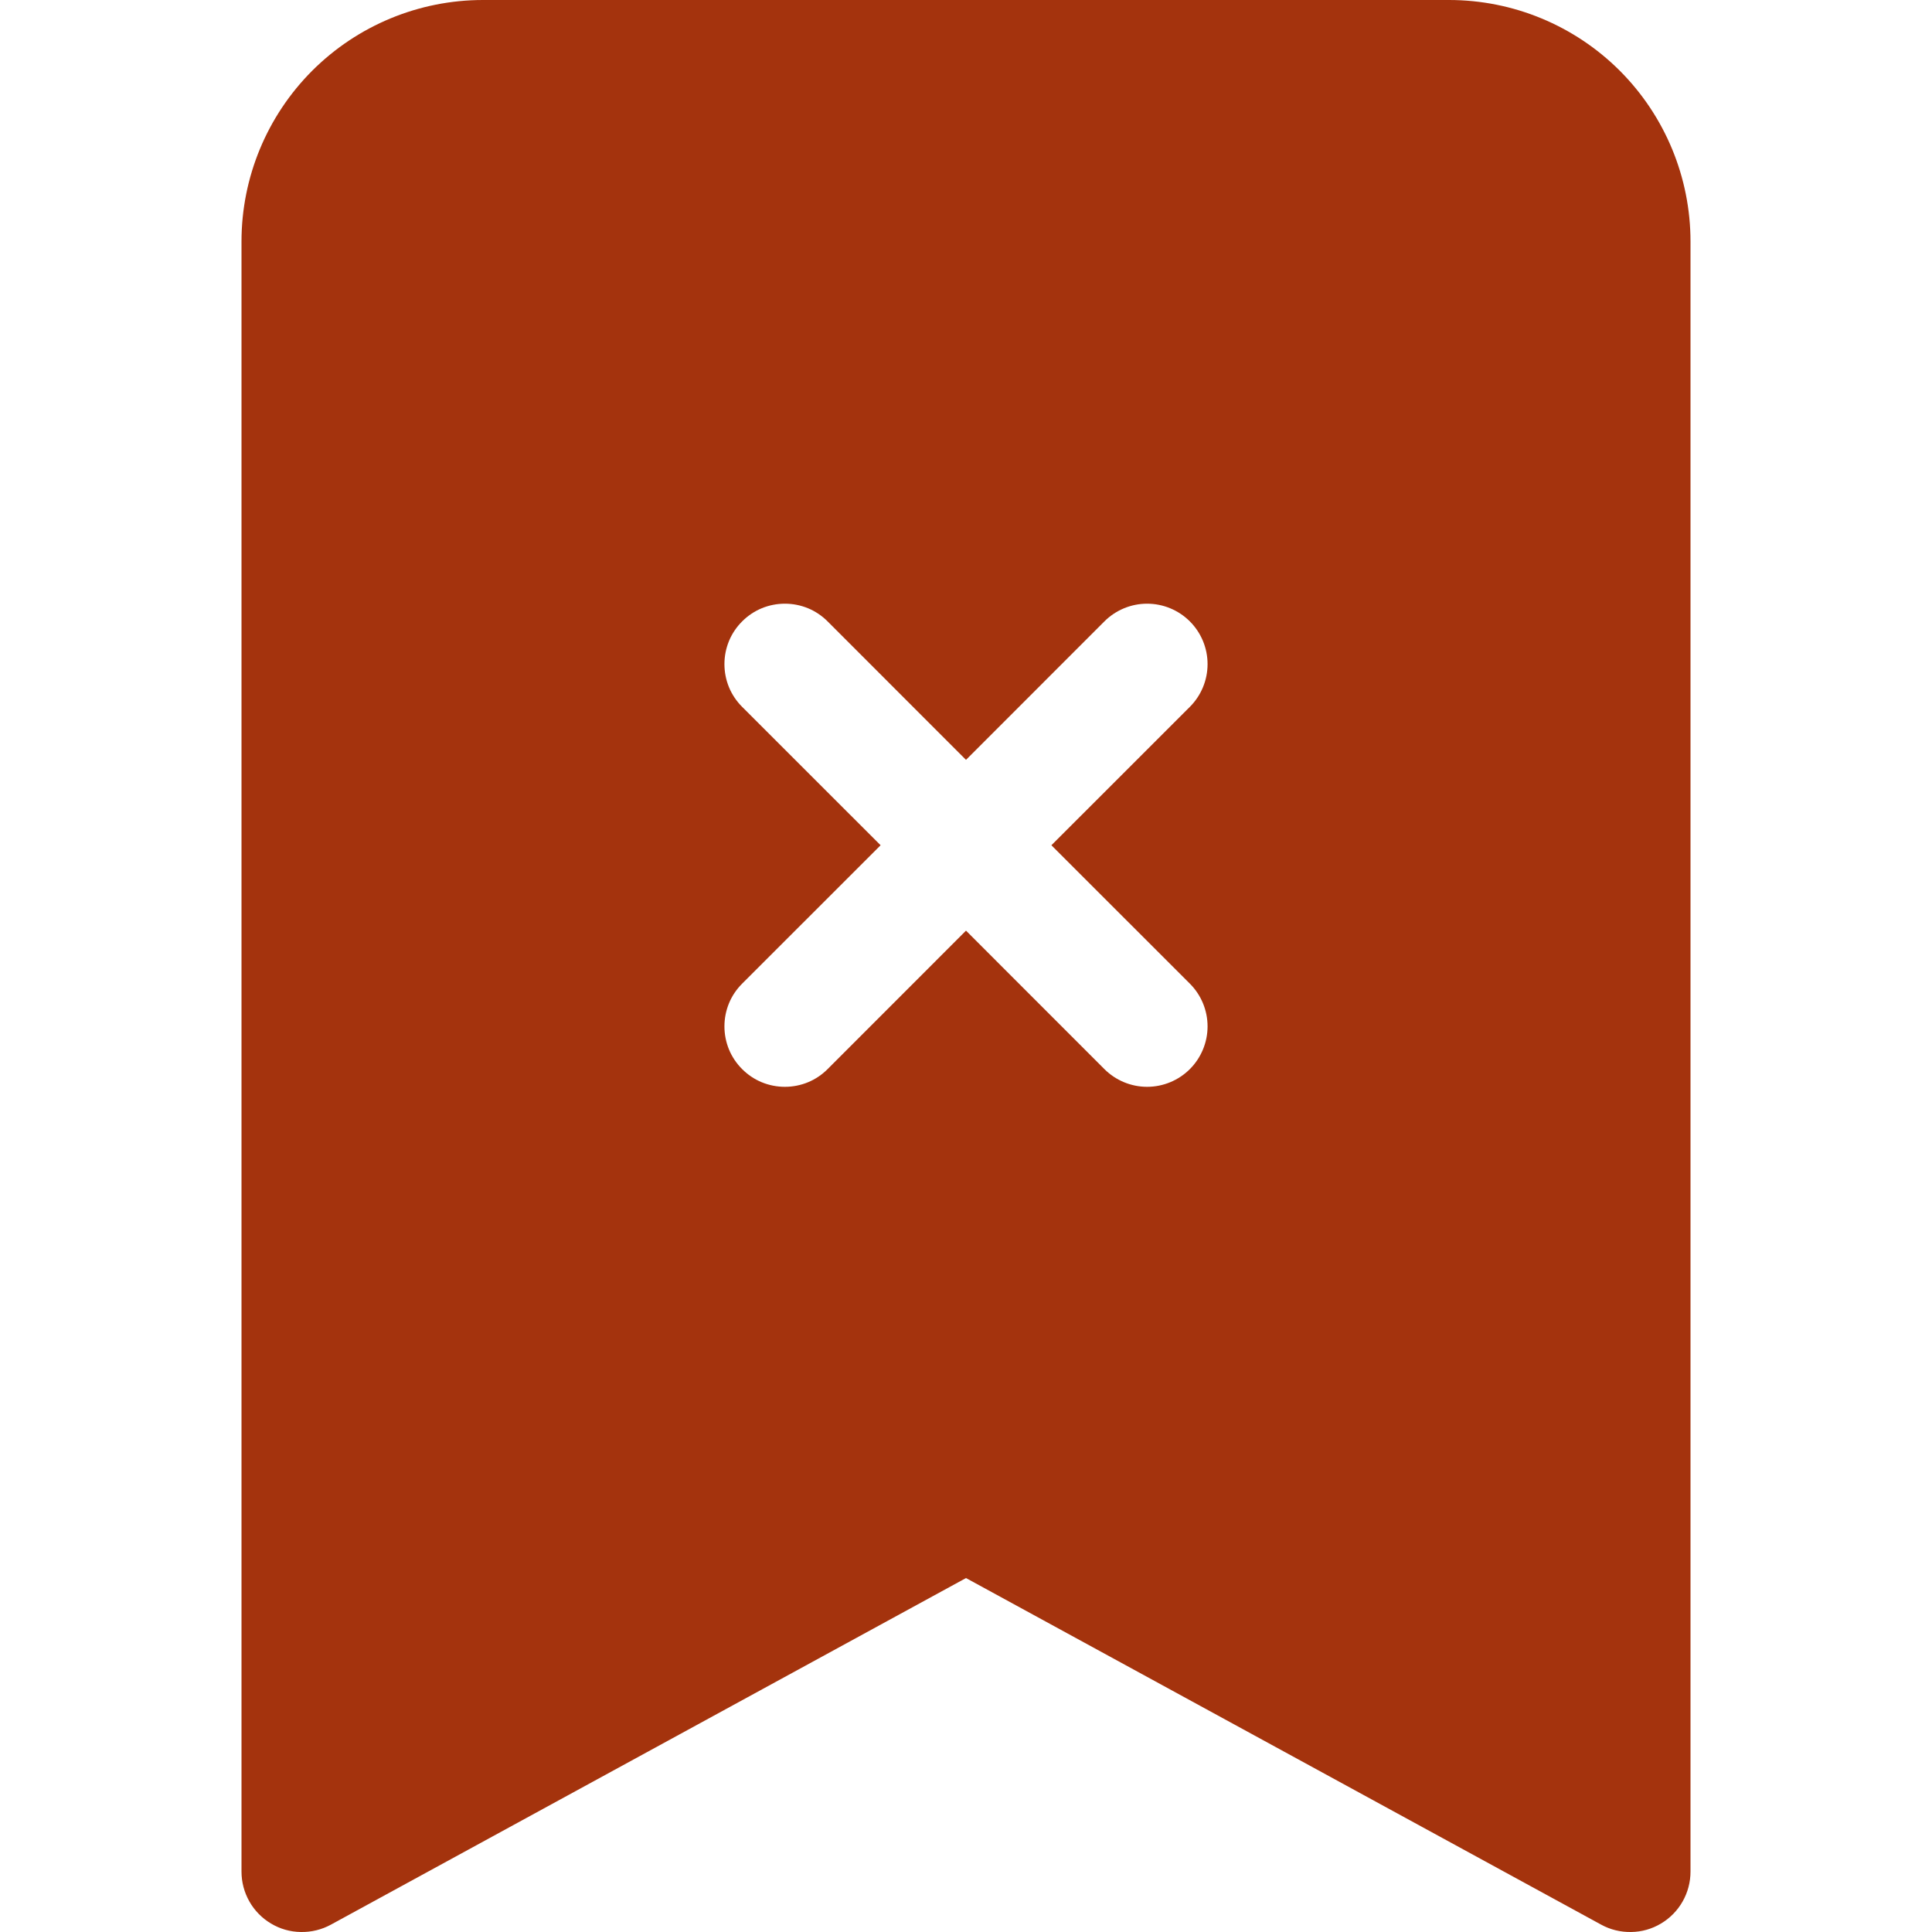 <svg width="30" height="30" viewBox="0 0 30 30" fill="none" xmlns="http://www.w3.org/2000/svg">
<g clip-path="url(#clip0)">
<path fill-rule="evenodd" clip-rule="evenodd" d="M3.75 29.062V3.75C3.75 2.755 4.145 1.802 4.848 1.098C5.552 0.395 6.505 0 7.5 0L22.5 0C23.495 0 24.448 0.395 25.152 1.098C25.855 1.802 26.25 2.755 26.25 3.75V29.062C26.25 29.225 26.208 29.385 26.127 29.527C26.047 29.668 25.931 29.786 25.791 29.869C25.651 29.953 25.492 29.998 25.329 30C25.166 30.003 25.005 29.964 24.863 29.886L15 24.504L5.138 29.886C4.995 29.964 4.834 30.003 4.671 30C4.508 29.998 4.349 29.953 4.209 29.869C4.069 29.786 3.953 29.668 3.873 29.527C3.792 29.385 3.75 29.225 3.75 29.062ZM12.851 9.649C12.764 9.562 12.661 9.492 12.547 9.445C12.433 9.398 12.311 9.374 12.188 9.374C12.064 9.374 11.942 9.398 11.828 9.445C11.714 9.492 11.611 9.562 11.524 9.649C11.437 9.736 11.367 9.839 11.32 9.953C11.273 10.067 11.249 10.189 11.249 10.312C11.249 10.436 11.273 10.558 11.32 10.672C11.367 10.786 11.437 10.889 11.524 10.976L13.674 13.125L11.524 15.274C11.437 15.361 11.367 15.464 11.32 15.578C11.273 15.692 11.249 15.814 11.249 15.938C11.249 16.061 11.273 16.183 11.32 16.297C11.367 16.411 11.437 16.514 11.524 16.601C11.611 16.688 11.714 16.758 11.828 16.805C11.942 16.852 12.064 16.876 12.188 16.876C12.311 16.876 12.433 16.852 12.547 16.805C12.661 16.758 12.764 16.688 12.851 16.601L15 14.451L17.149 16.601C17.325 16.777 17.564 16.876 17.812 16.876C18.061 16.876 18.3 16.777 18.476 16.601C18.652 16.425 18.751 16.186 18.751 15.938C18.751 15.688 18.652 15.45 18.476 15.274L16.326 13.125L18.476 10.976C18.652 10.8 18.751 10.562 18.751 10.312C18.751 10.063 18.652 9.825 18.476 9.649C18.3 9.473 18.061 9.374 17.812 9.374C17.564 9.374 17.325 9.473 17.149 9.649L15 11.799L12.851 9.649Z" fill="#A4330D"/>
</g>
<defs>
<clipPath id="clip0">
<rect width="30" height="30" fill="white"/>
</clipPath>
</defs>
</svg>
